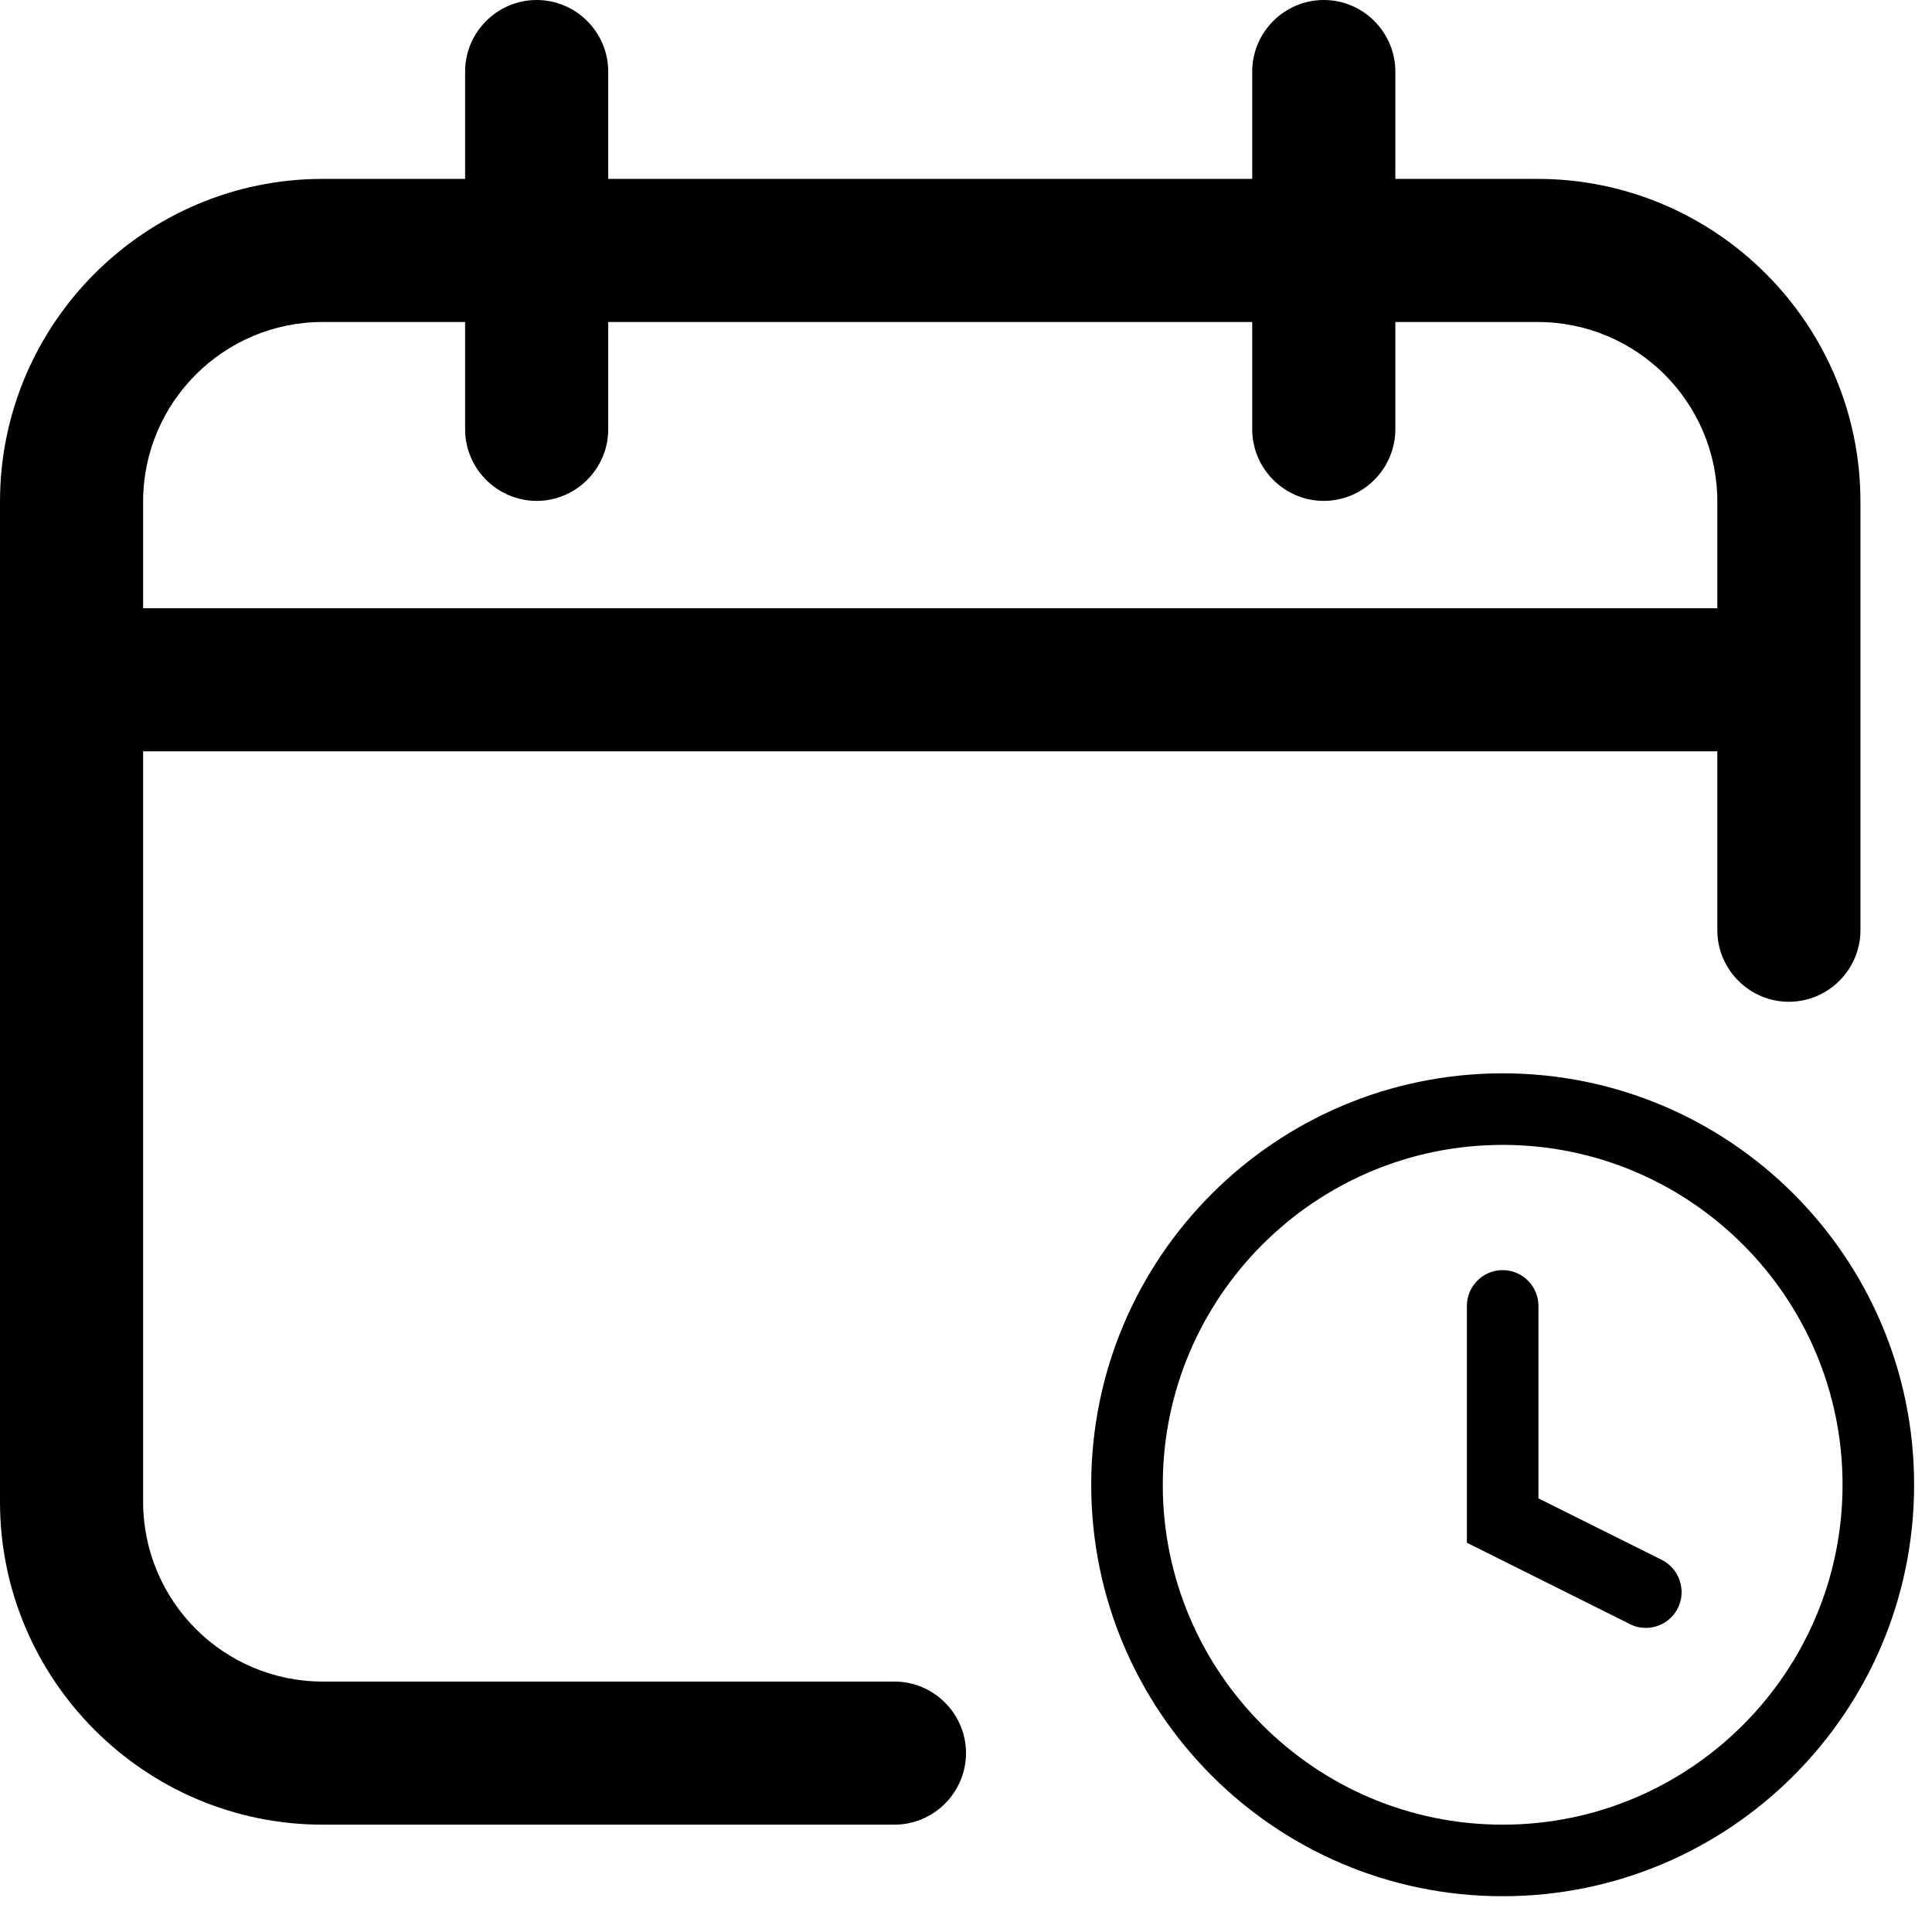<svg t="1622627196635" class="icon" viewBox="0 0 1024 1024" version="1.1" xmlns="http://www.w3.org/2000/svg" p-id="1167" width="200" height="200"><path d="M474.074 967.111H171.046C76.8 967.111 0 890.311 0 796.065V265.861C0 171.615 76.8 94.815 171.046 94.815h643.793C909.274 94.815 986.074 171.615 986.074 265.861V493.037c0 20.859-17.067 37.926-37.926 37.926s-37.926-17.067-37.926-37.926V265.861C910.222 213.333 867.556 170.667 815.028 170.667H171.046C118.519 170.667 75.852 213.333 75.852 265.861v530.015C75.852 848.593 118.519 891.259 171.046 891.259H474.074c20.859 0 37.926 17.067 37.926 37.926s-17.067 37.926-37.926 37.926z" p-id="1168"></path><path d="M284.444 265.481c-20.859 0-37.926-17.067-37.926-37.926V37.926c0-20.859 17.067-37.926 37.926-37.926s37.926 17.067 37.926 37.926v189.63c0 20.859-17.067 37.926-37.926 37.926zM701.63 265.481c-20.859 0-37.926-17.067-37.926-37.926V37.926c0-20.859 17.067-37.926 37.926-37.926s37.926 17.067 37.926 37.926v189.63c0 20.859-17.067 37.926-37.926 37.926zM929.185 398.222H56.889c-20.859 0-37.926-17.067-37.926-37.926s17.067-37.926 37.926-37.926h872.296c20.859 0 37.926 17.067 37.926 37.926s-17.067 37.926-37.926 37.926z" p-id="1169"></path><path d="M796.444 606.815c99.366 0 180.148 80.782 180.148 180.148S895.81 967.111 796.444 967.111s-180.148-80.782-180.148-180.148S697.079 606.815 796.444 606.815m0-37.926c-120.415 0-218.074 97.659-218.074 218.074S676.03 1005.037 796.444 1005.037s218.074-97.659 218.074-218.074S916.859 568.889 796.444 568.889z" p-id="1170"></path><path d="M872.296 862.815c-2.844 0-5.689-0.569-8.533-2.086L777.481 817.683V692.148c0-10.43 8.533-18.963 18.963-18.963s18.963 8.533 18.963 18.963v102.021l65.422 32.616c9.292 4.741 13.084 16.119 8.533 25.41-3.413 6.827-10.05 10.619-17.067 10.619z" p-id="1171"></path></svg>
